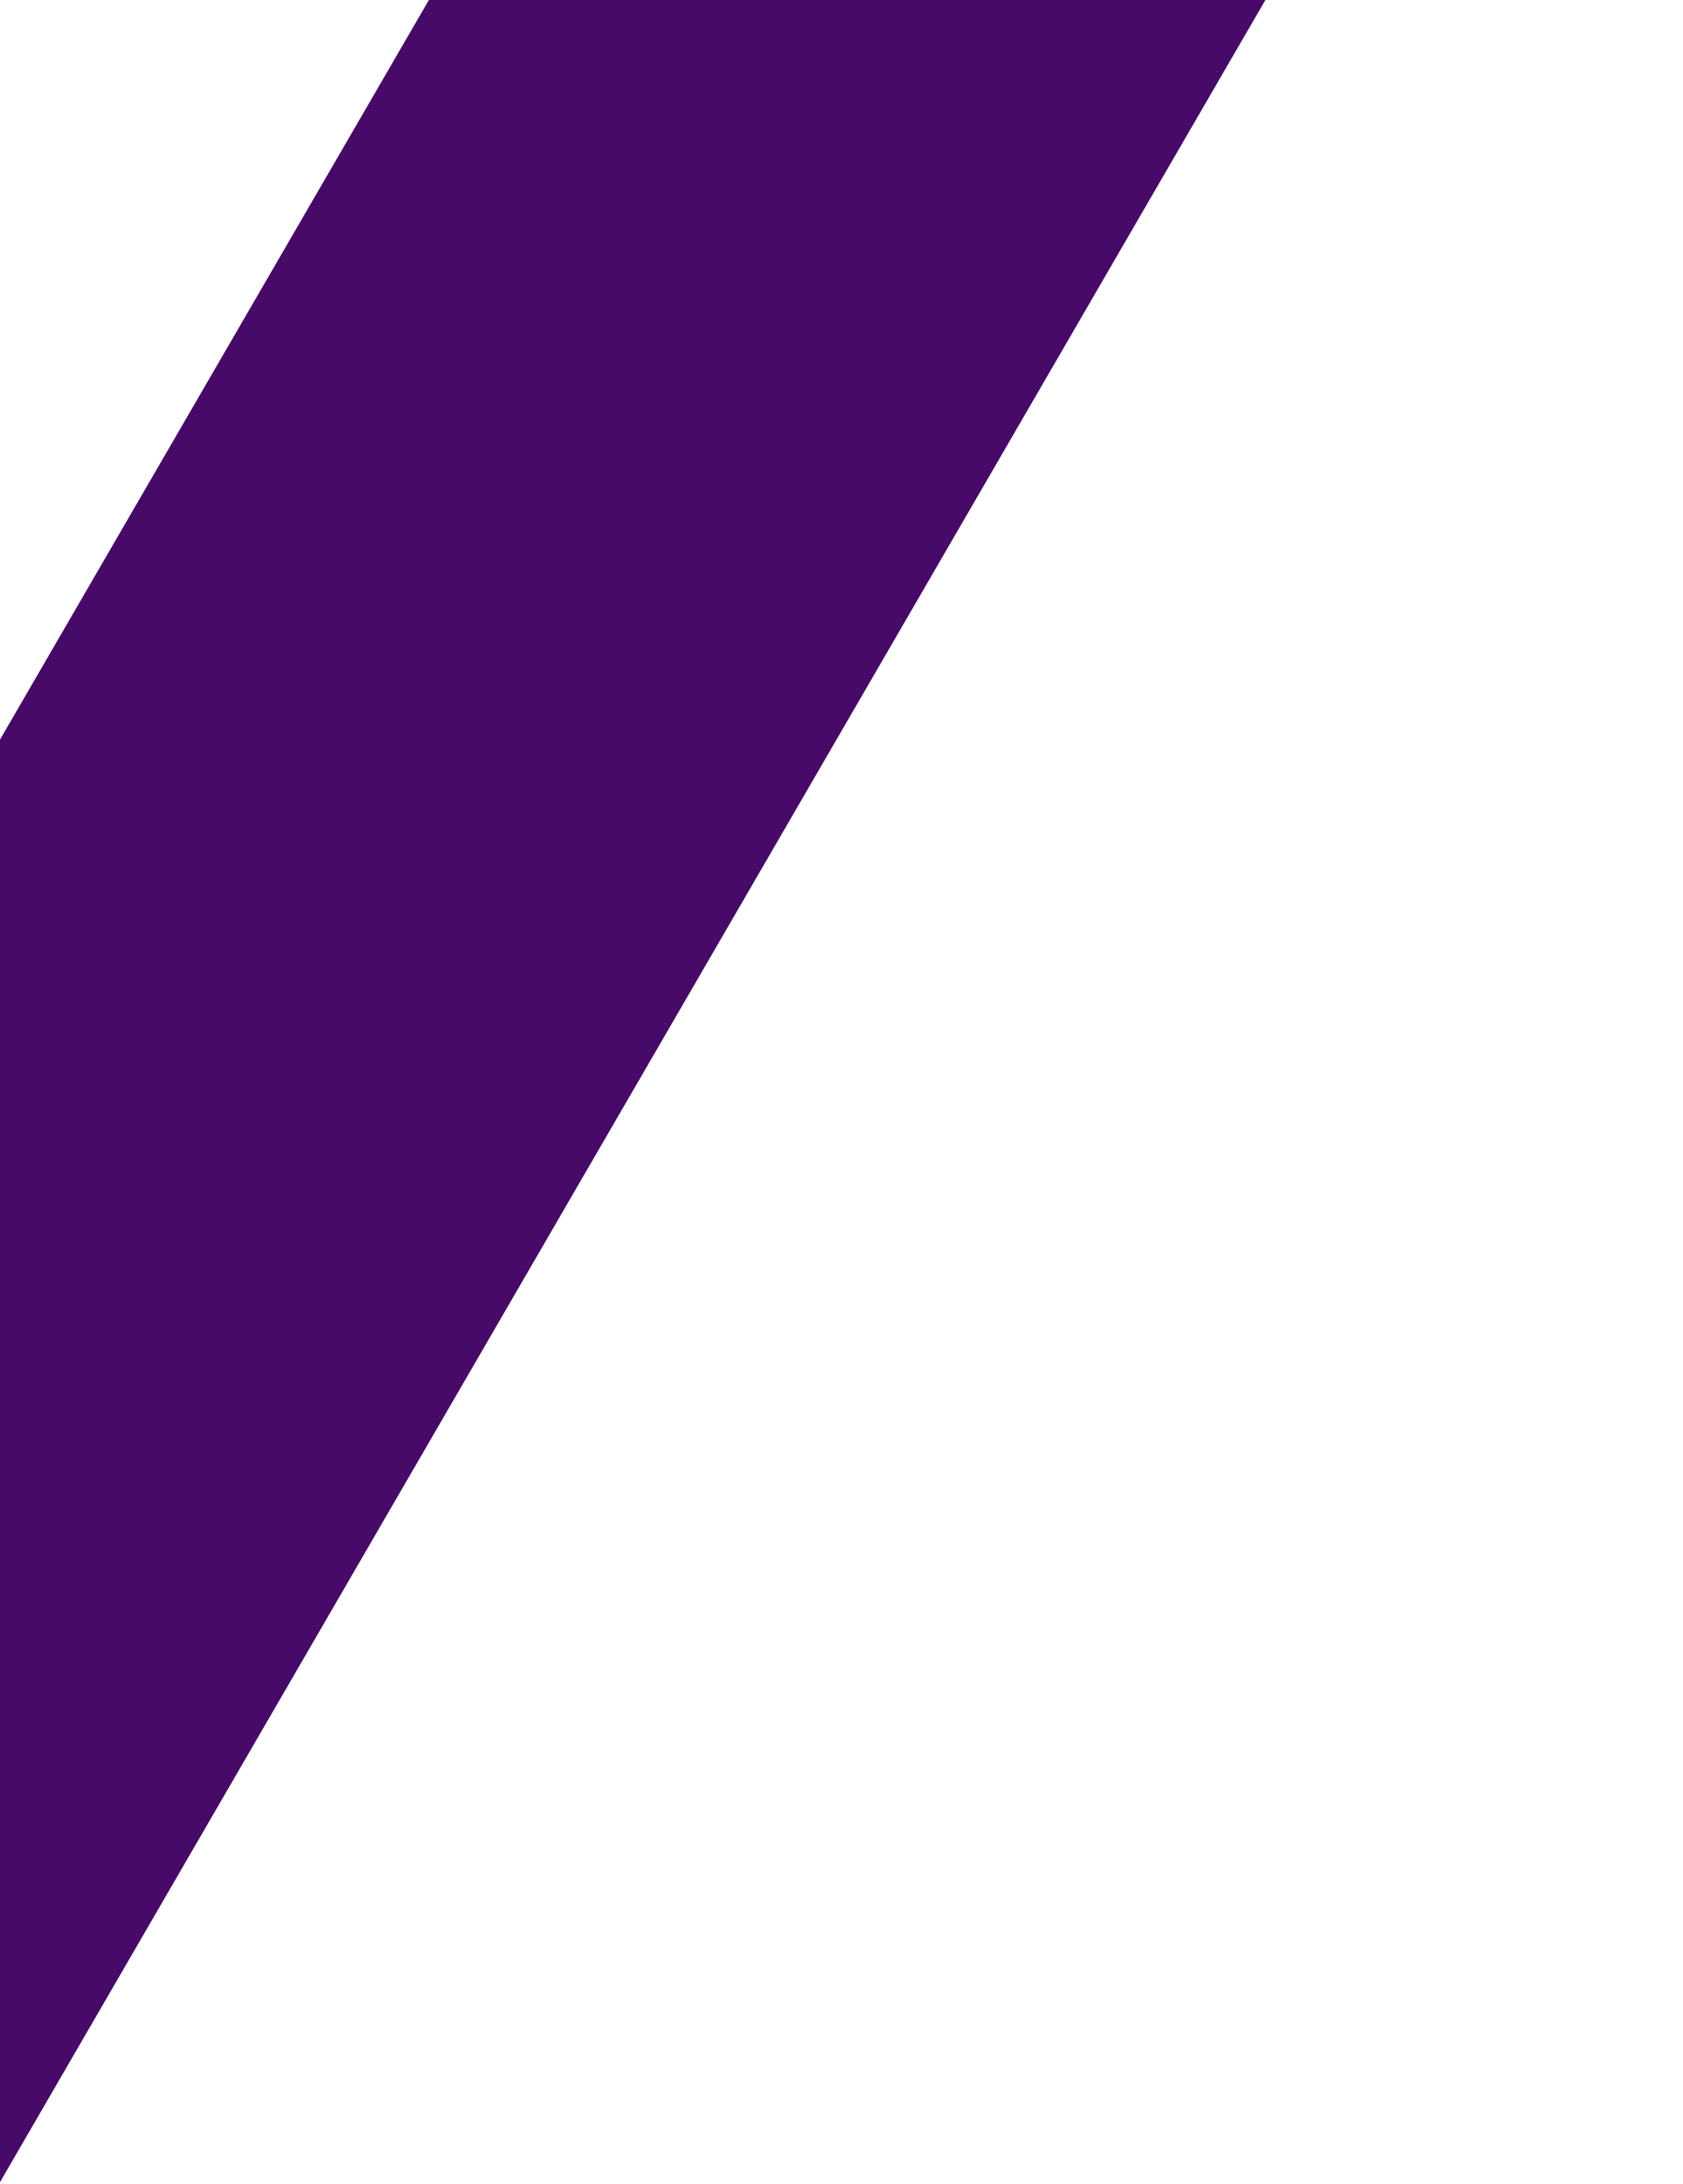 <svg width="208" height="270" viewBox="0 0 208 270" fill="none" xmlns="http://www.w3.org/2000/svg">
<g clip-path="url(#clip0)">
<path d="M-19.235 292.932L-88.005 253.227C-90.418 251.834 -90.49 247.514 -88.399 243.907L129.986 -132.783L207.676 -88.464L-10.709 288.226C-13.033 292.234 -16.822 294.325 -19.235 292.932Z" fill="#470A68"/>
</g>
<defs>
<clipPath id="clip0">
<rect width="208" height="295" fill="white"/>
</clipPath>
</defs>
</svg>
